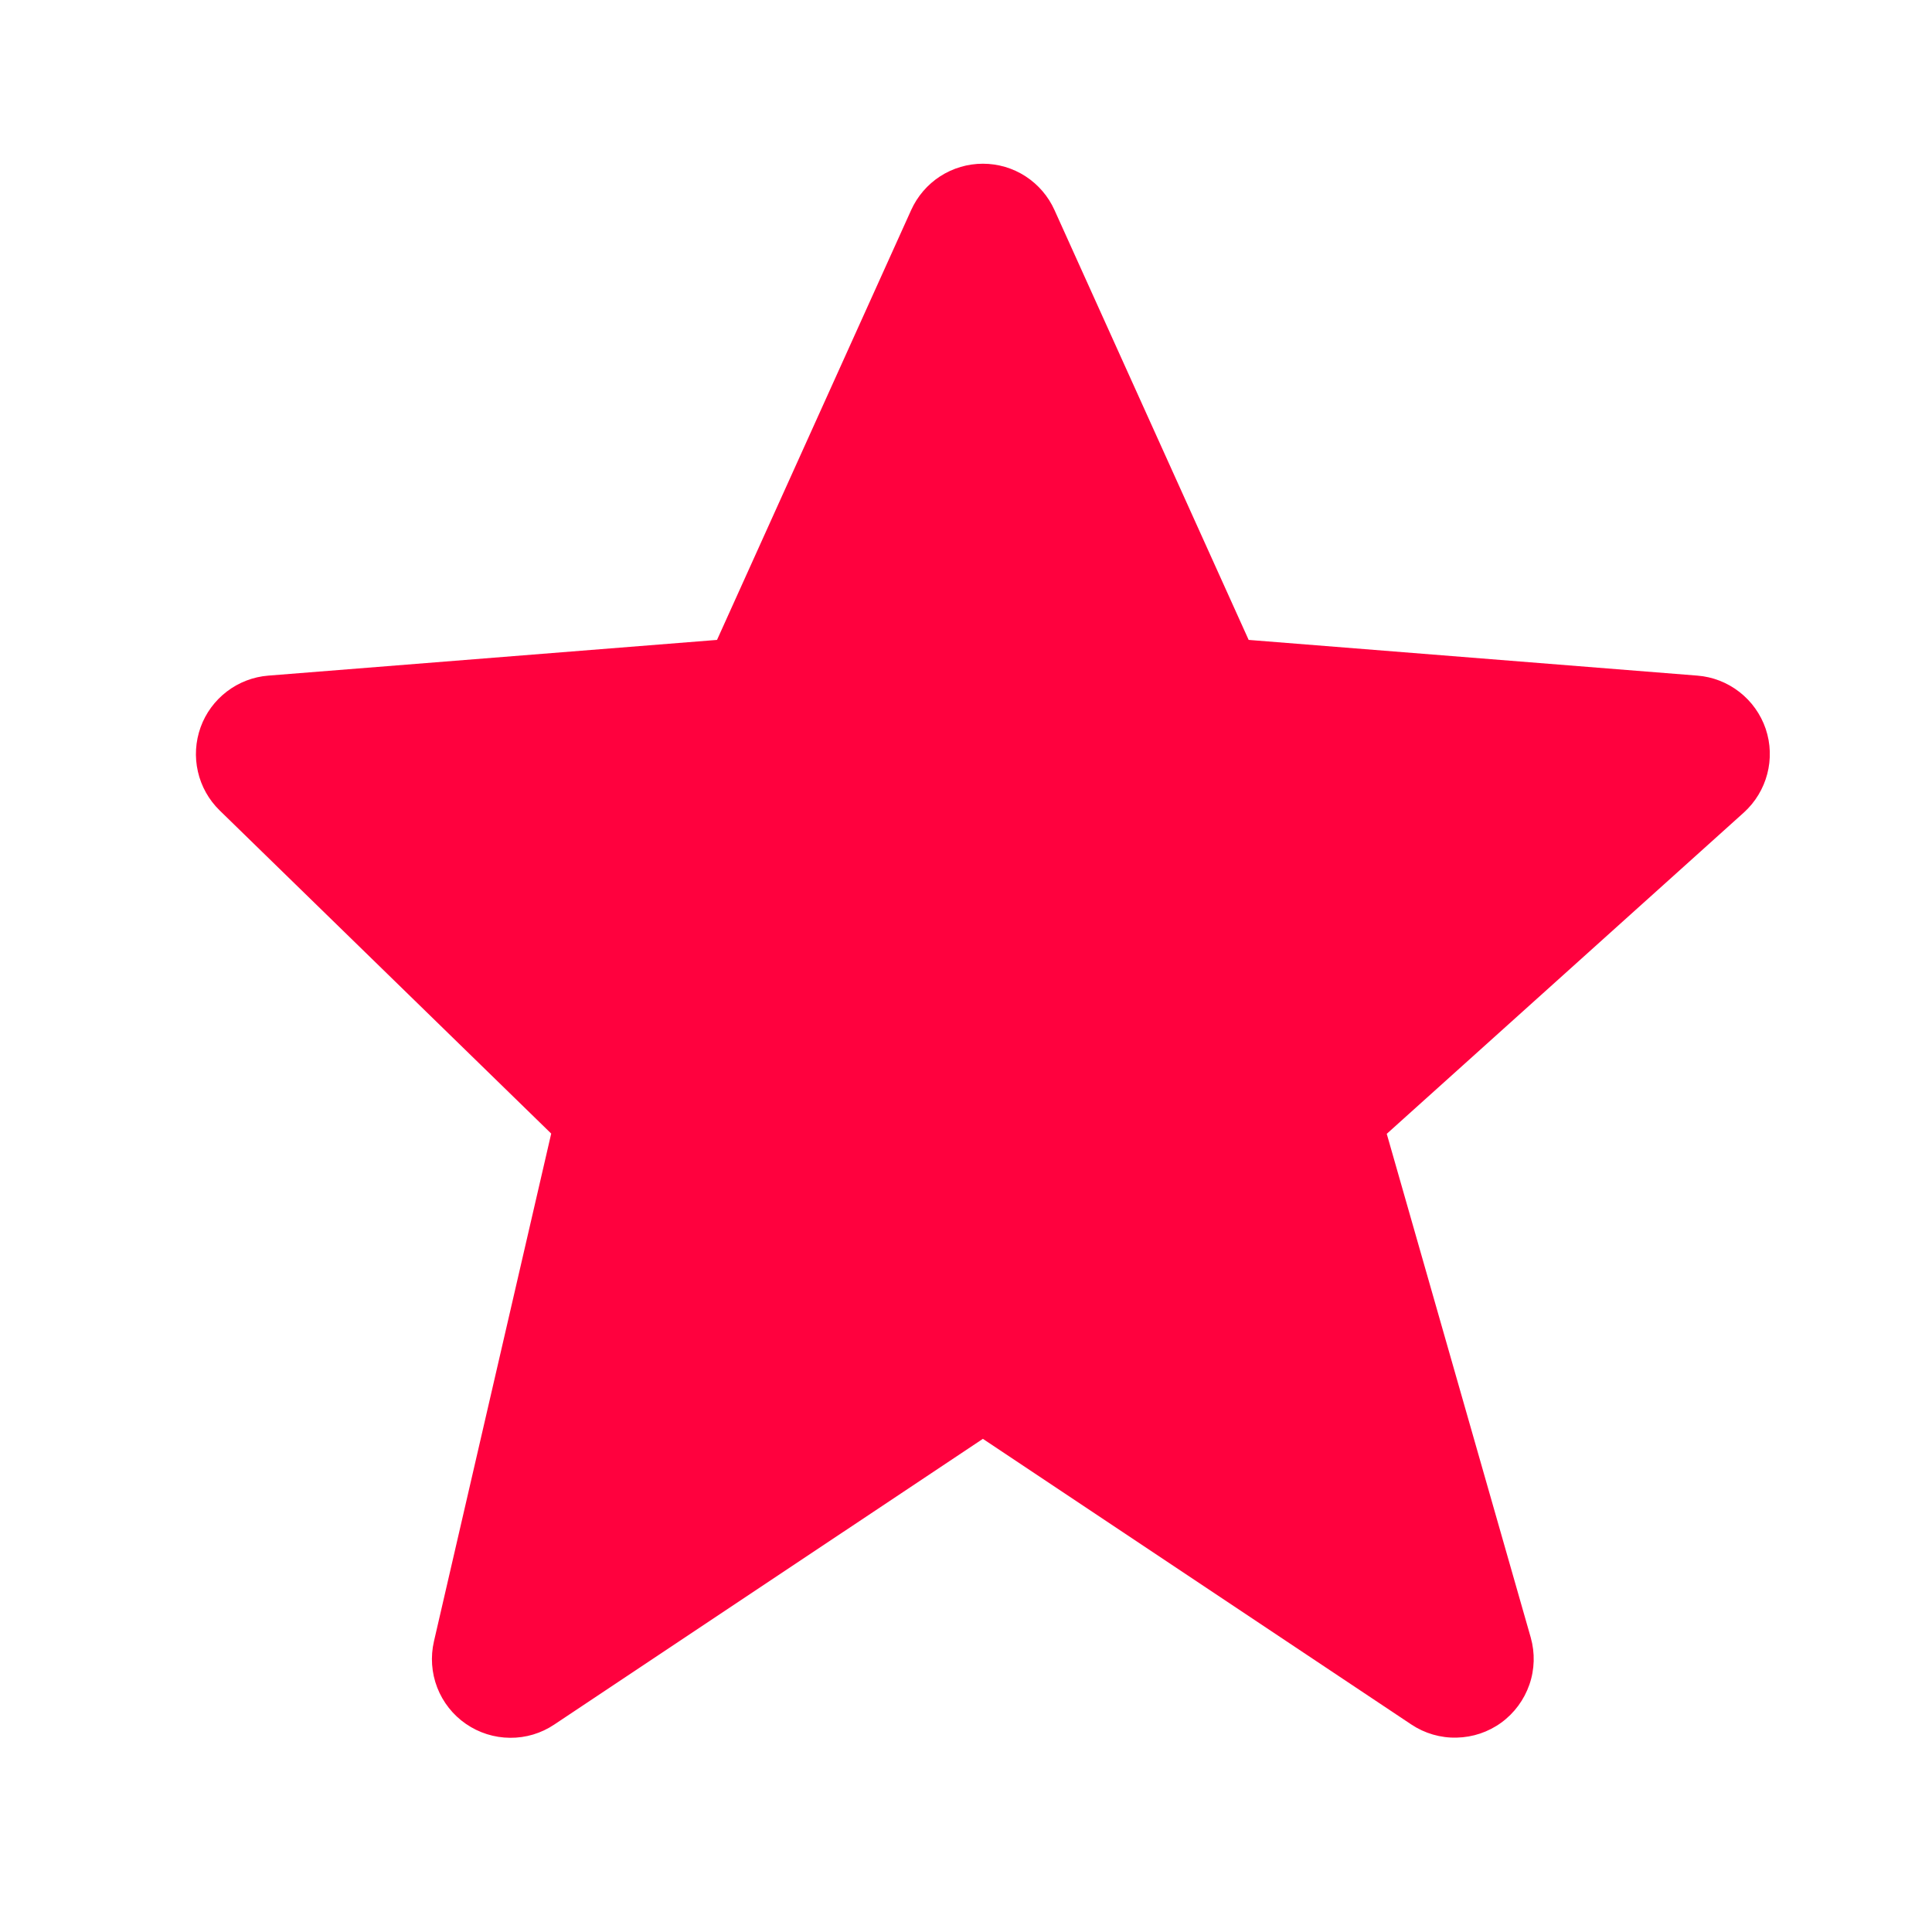<svg width="23" height="23" viewBox="0 0 23 23" fill="none" xmlns="http://www.w3.org/2000/svg">
<path d="M21.02 8.676C20.961 8.503 20.852 8.35 20.708 8.238C20.563 8.125 20.389 8.057 20.206 8.043L14.865 7.618L12.554 2.502C12.48 2.337 12.361 2.198 12.209 2.099C12.058 2.001 11.881 1.949 11.701 1.949C11.521 1.949 11.344 2.001 11.192 2.099C11.041 2.197 10.921 2.337 10.847 2.501L8.536 7.618L3.195 8.043C3.015 8.057 2.844 8.123 2.701 8.232C2.558 8.341 2.449 8.489 2.388 8.658C2.327 8.828 2.316 9.011 2.356 9.186C2.396 9.362 2.486 9.522 2.615 9.648L6.562 13.495L5.166 19.54C5.124 19.723 5.137 19.914 5.205 20.09C5.273 20.265 5.392 20.416 5.546 20.522C5.701 20.629 5.884 20.687 6.072 20.688C6.259 20.69 6.443 20.635 6.599 20.53L11.701 17.129L16.802 20.53C16.961 20.636 17.15 20.691 17.341 20.686C17.533 20.682 17.718 20.62 17.873 20.507C18.028 20.394 18.144 20.236 18.207 20.055C18.27 19.874 18.275 19.678 18.223 19.494L16.509 13.498L20.759 9.674C21.037 9.423 21.14 9.031 21.02 8.676Z" fill="#FF013E"/>
</svg>
